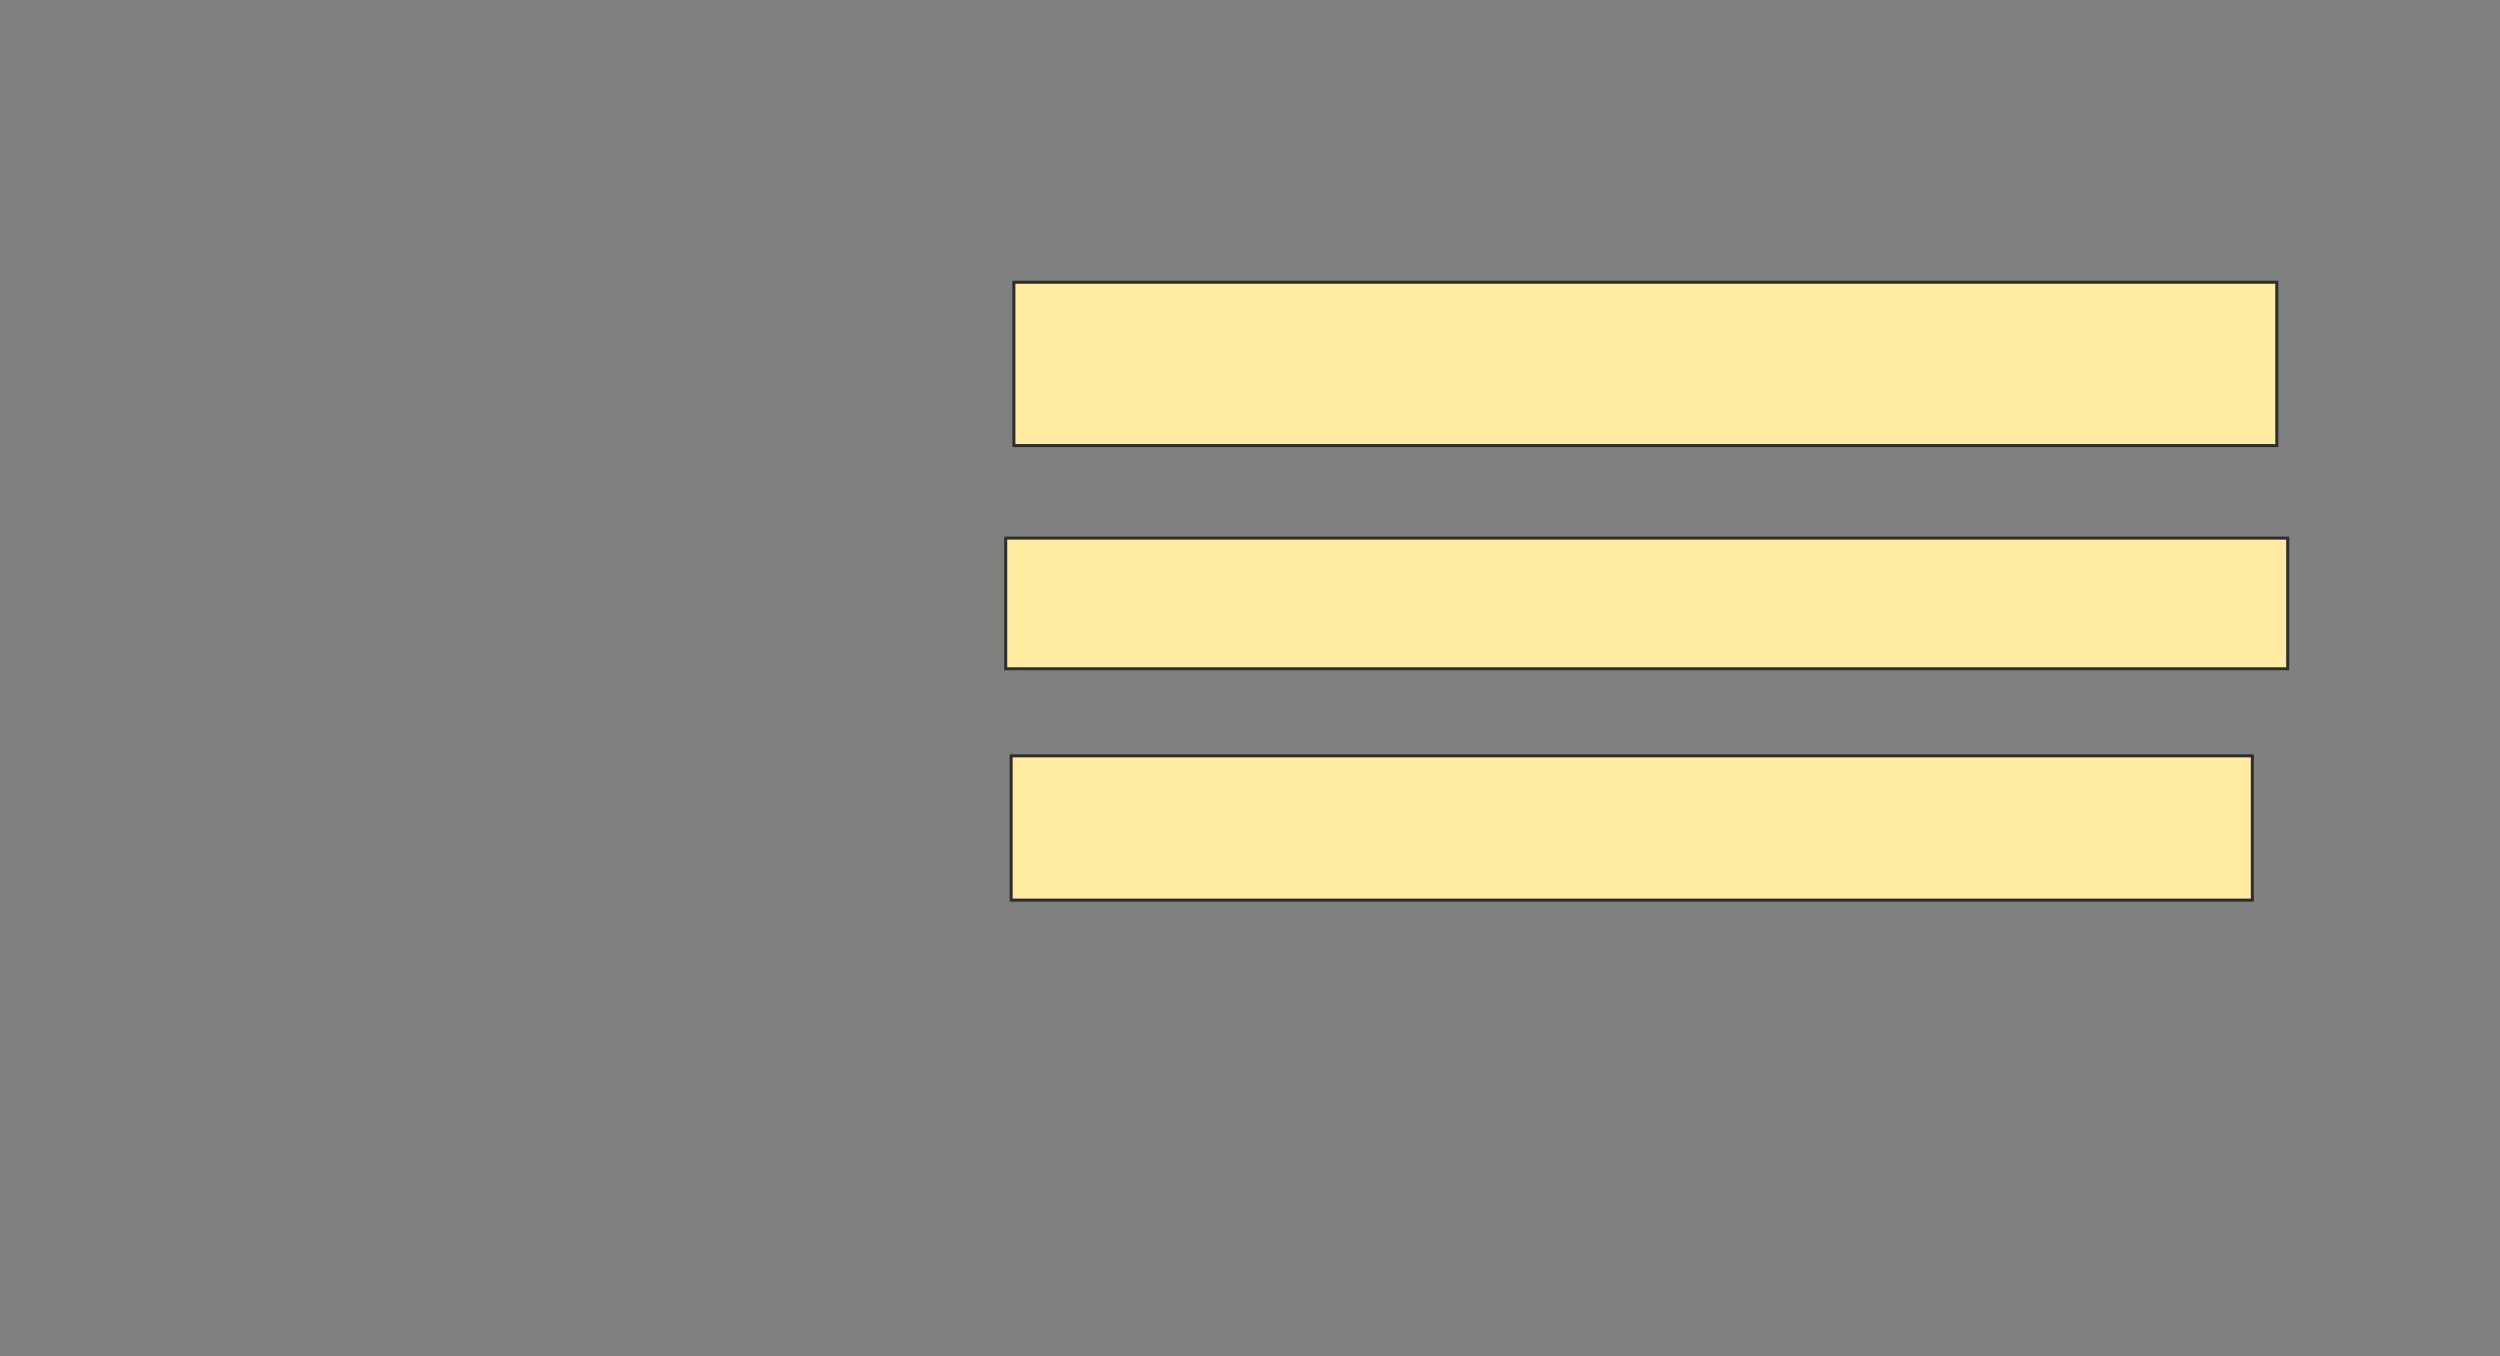 <svg xmlns="http://www.w3.org/2000/svg" width="835" height="453">
 <rect width="100%" height="100%" fill="#808080" stroke="none"/>
 <!-- Created with Image Occlusion Enhanced -->
 <g>
  <title>Labels</title>
 </g>
 <g>
  <title>Masks</title>
  <rect id="0baeae0636ce430fafa8150838bfc640-ao-1" height="54.545" width="421.818" y="94.273" x="338.636" stroke="#2D2D2D" fill="#FFEBA2"/>
  <rect id="0baeae0636ce430fafa8150838bfc640-ao-2" height="43.636" width="428.182" y="179.727" x="335.909" stroke="#2D2D2D" fill="#FFEBA2"/>
  <rect stroke="#2D2D2D" id="0baeae0636ce430fafa8150838bfc640-ao-3" height="48.182" width="414.545" y="252.455" x="337.727" fill="#FFEBA2"/>
  
 </g>
</svg>